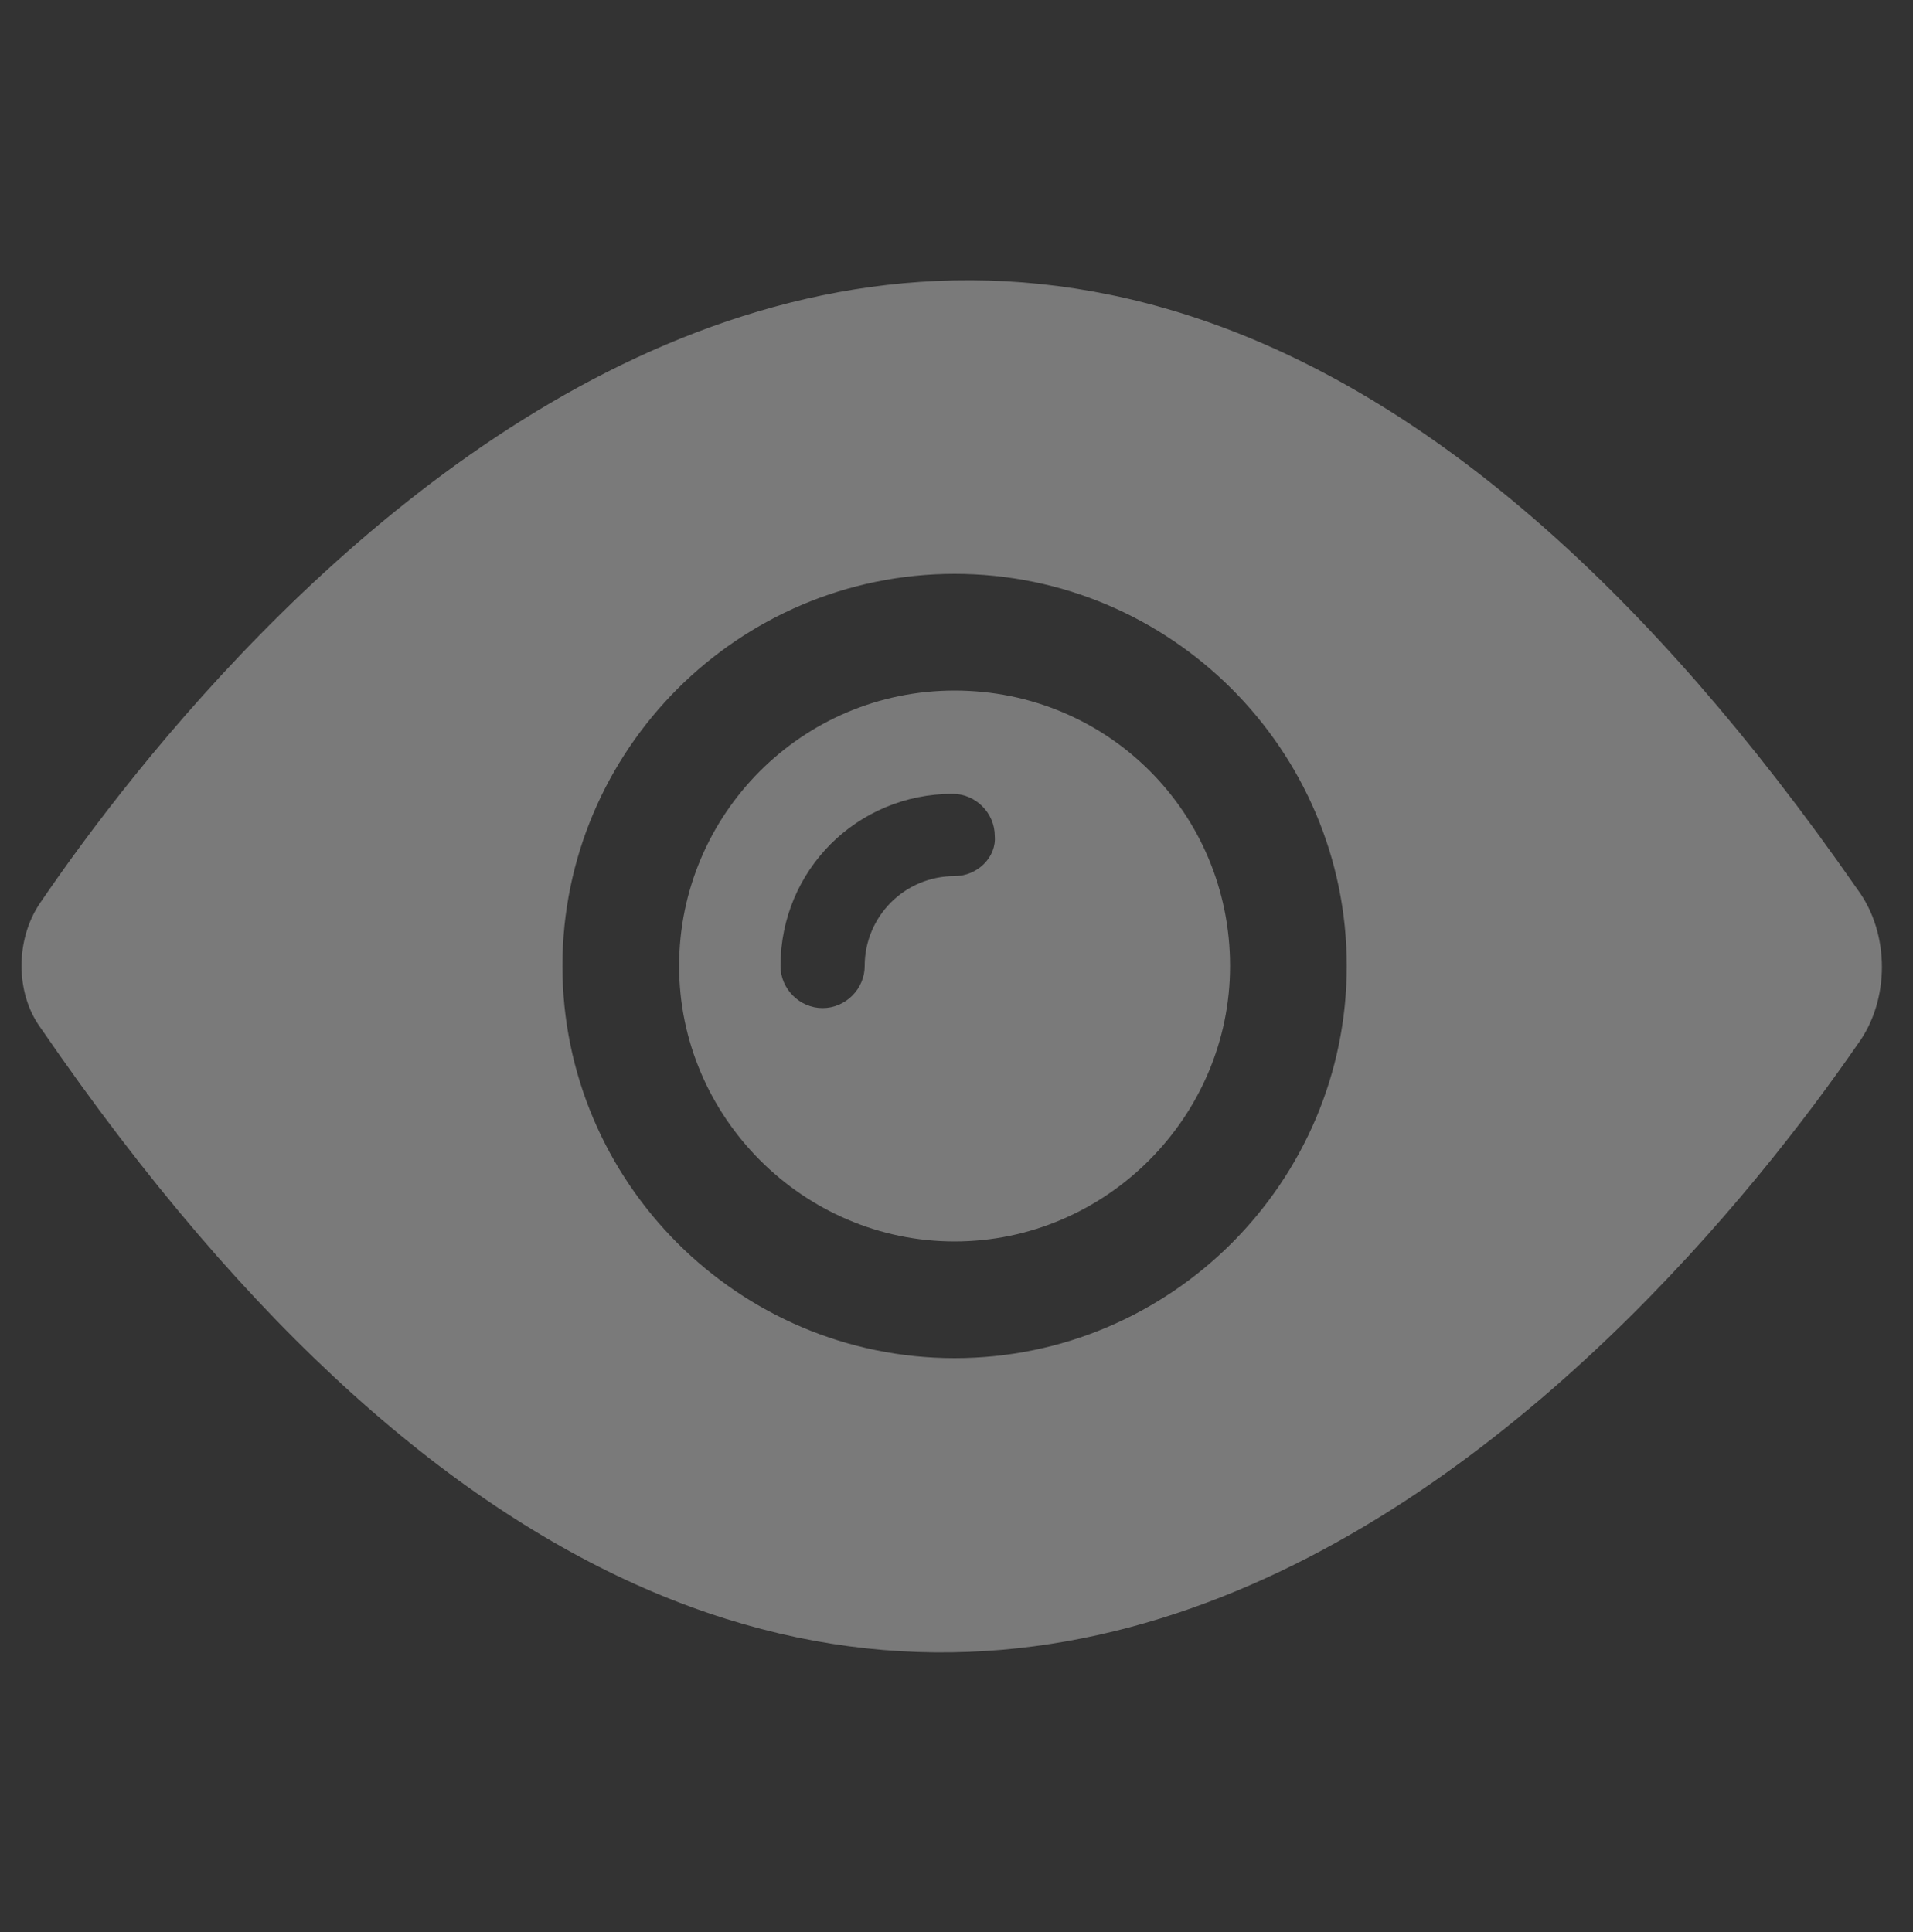 <?xml version="1.0" encoding="utf-8"?>
<!-- Generator: Adobe Illustrator 25.0.1, SVG Export Plug-In . SVG Version: 6.00 Build 0)  -->
<svg version="1.1" id="Layer_1" xmlns="http://www.w3.org/2000/svg" xmlns:xlink="http://www.w3.org/1999/xlink" x="0px" y="0px"
	 viewBox="0 0 100 101" style="enable-background:new 0 0 100 101;" xml:space="preserve">
<rect x="0" y="0" width="100" height="101" fill="#333333" stroke="none"/>
<style type="text/css">
	.st0{fill:#FFFFFF;stroke:#000000;stroke-miterlimit:10;}
	.st1{fill:#7A7A7A;}
</style>
<path class="st0" d="M-33.1,124.2"/>
<g>
	<g id="XMLID_1992_">
		<path id="XMLID_2003_" class="st1" d="M49.9,36.1c-8,0-14.4,6.5-14.4,14.4S42,64.9,49.9,64.9s14.4-6.5,14.4-14.4
			C64.3,42.5,57.9,36.1,49.9,36.1z M49.9,45.8c-2.6,0-4.7,2.1-4.7,4.7c0,1.2-1,2.2-2.2,2.2s-2.2-1-2.2-2.2c0-5,4-9,9-9
			c1.2,0,2.2,1,2.2,2.2C52.1,44.8,51.1,45.8,49.9,45.8z"/>
		<path id="XMLID_2012_" class="st1" d="M97.1,46.5C52.3-18,11.7,33.1,2.1,47.2c-1.3,1.9-1.3,4.7,0,6.5c44.3,64.6,84.5,16.1,95,0.9
			C98.8,52.3,98.8,48.8,97.1,46.5z M49.9,71c-11.3,0-20.5-9.2-20.5-20.5S38.6,30,49.9,30s20.5,9.2,20.5,20.5S61.2,71,49.9,71z"/>
	</g>
</g>
</svg>

